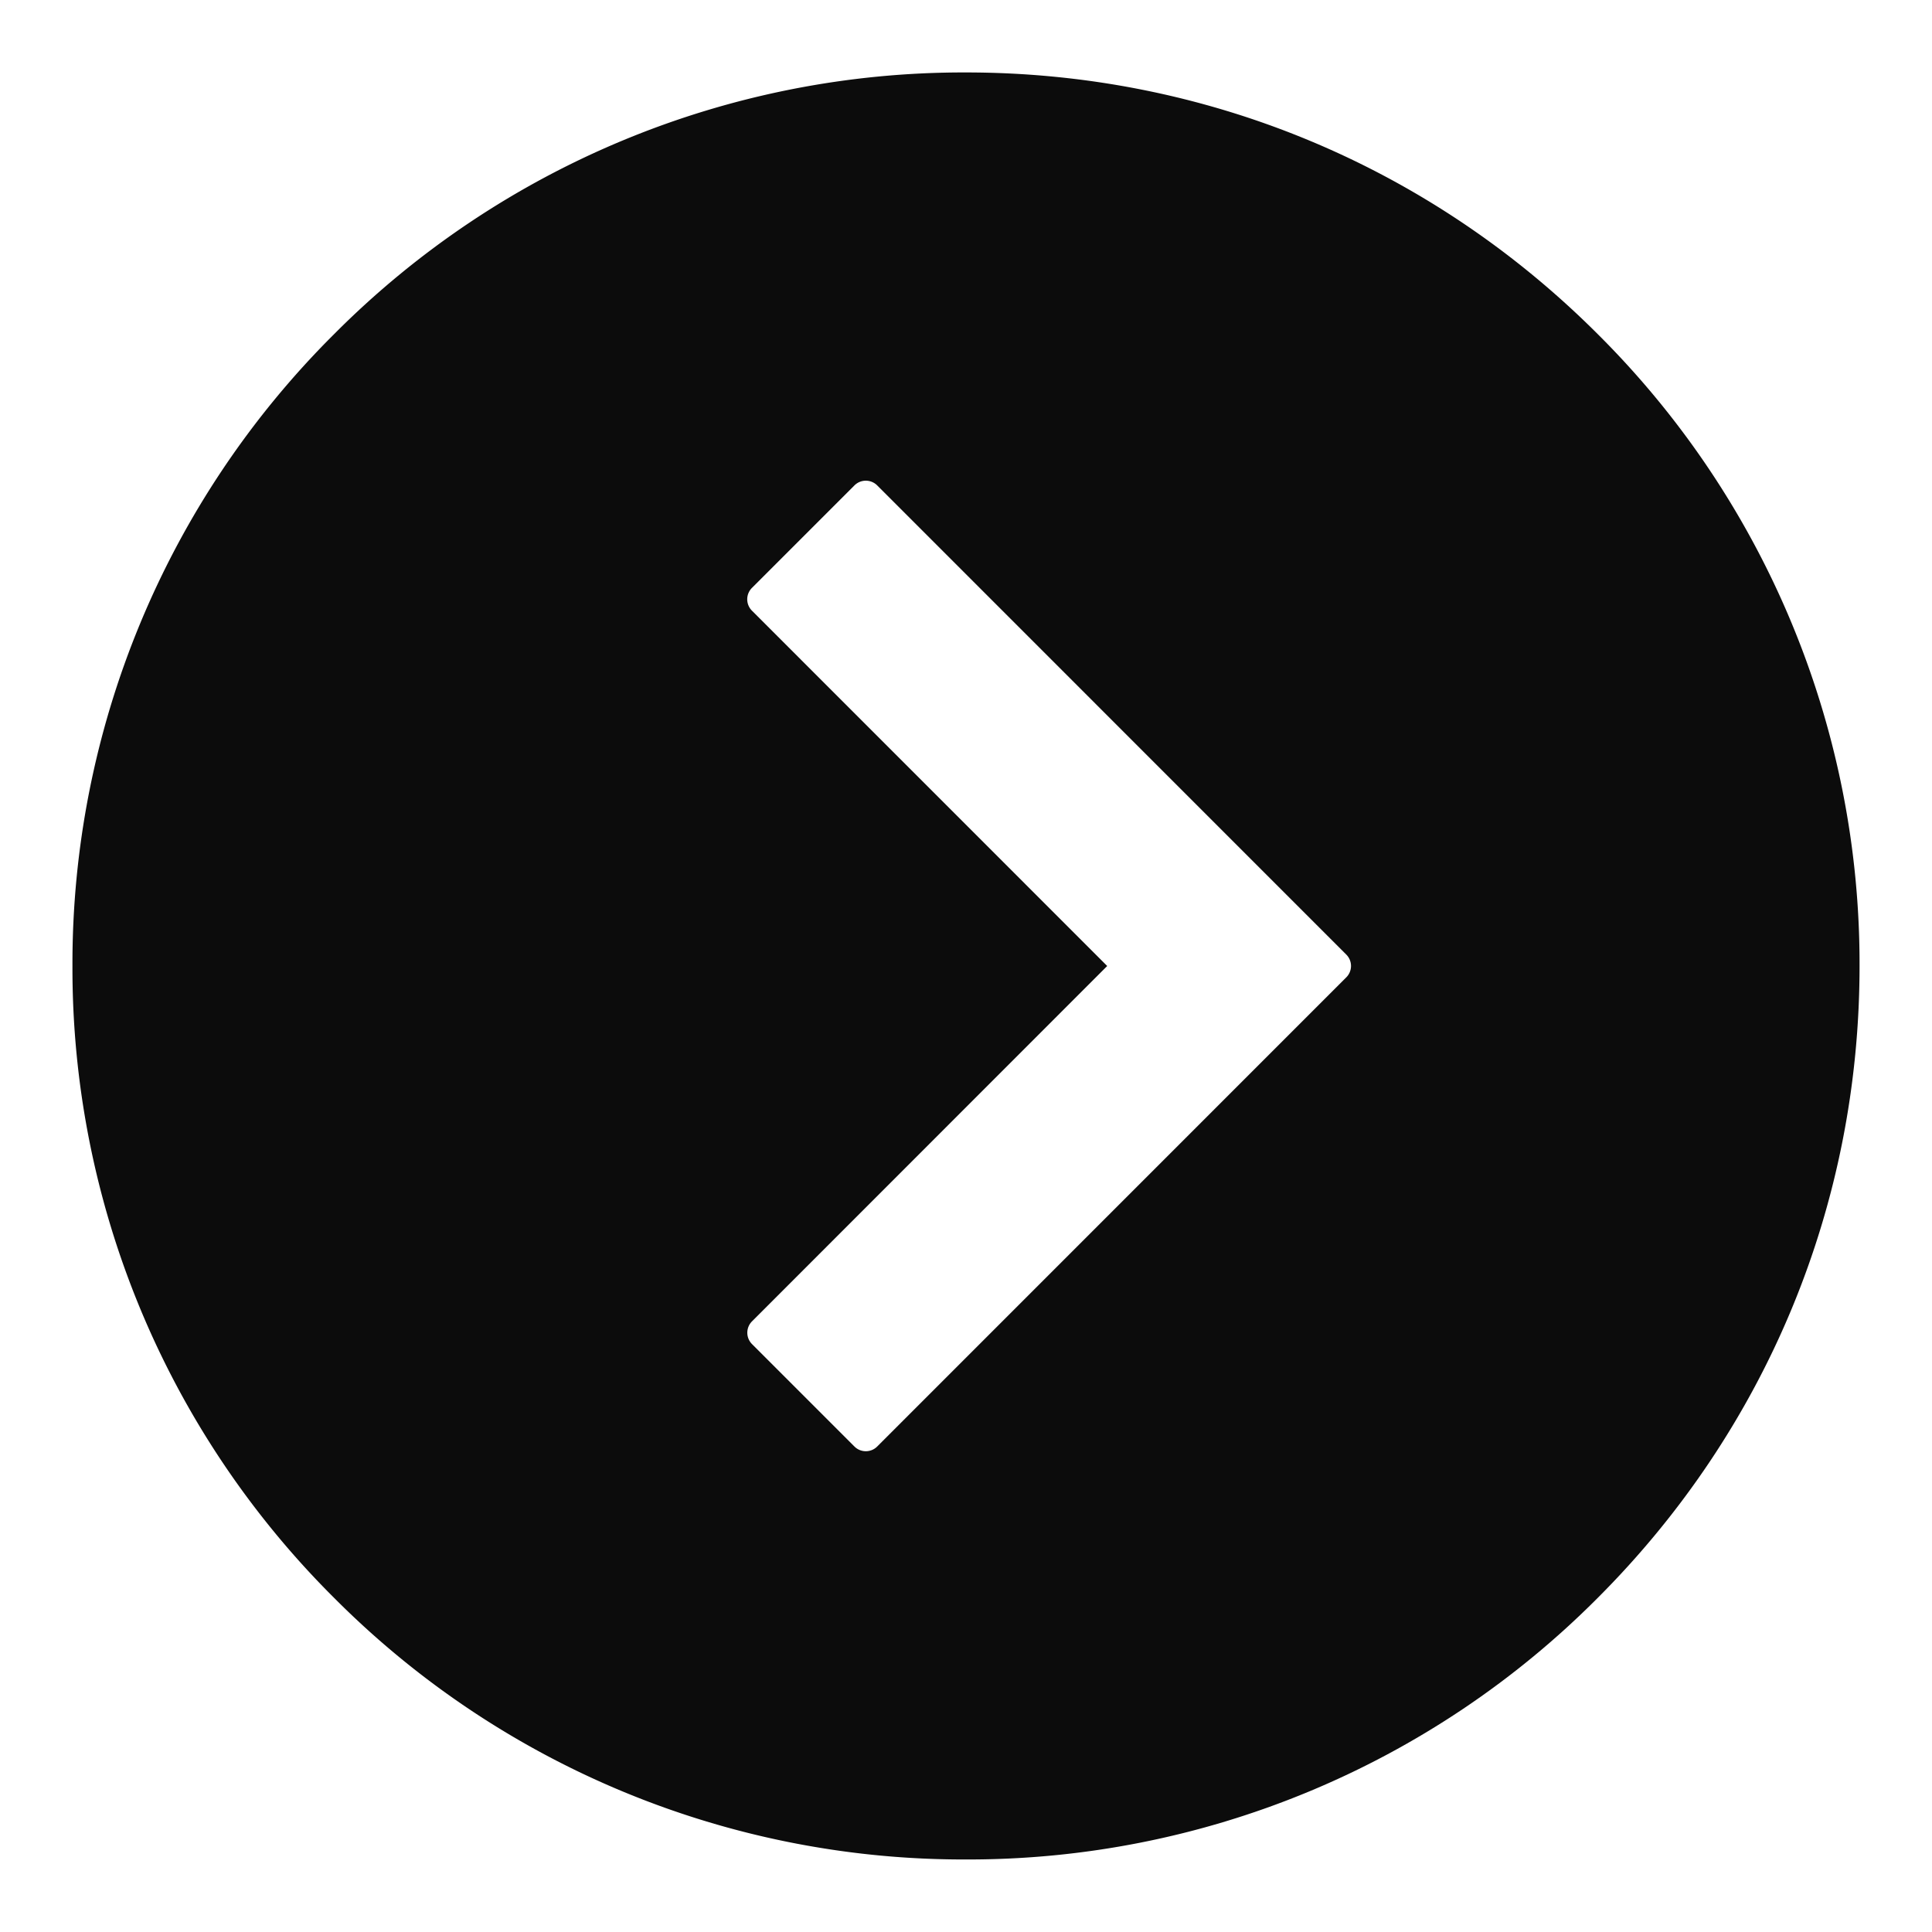 <svg xmlns="http://www.w3.org/2000/svg" width="24" height="24" fill="none"><path fill="#0C0C0C" fill-rule="evenodd" d="M.9 12a11.03 11.03 0 0 1 3.25-7.849A11.03 11.03 0 0 1 12 .9c2.965 0 5.752 1.155 7.848 3.251A11.03 11.03 0 0 1 23.1 12c0 2.965-1.155 5.752-3.252 7.849A11.03 11.03 0 0 1 12 23.099a11.03 11.03 0 0 1-7.85-3.25 11.03 11.03 0 0 1-3.25-7.85m9.714 5.97a.2.2 0 0 0 .283 0l5.827-5.828a.2.2 0 0 0 0-.283L10.897 6.03a.2.2 0 0 0-.283 0L9.341 7.303a.2.2 0 0 0 0 .283L13.754 12l-4.412 4.414a.2.2 0 0 0 0 .283z" clip-rule="evenodd"/></svg>
